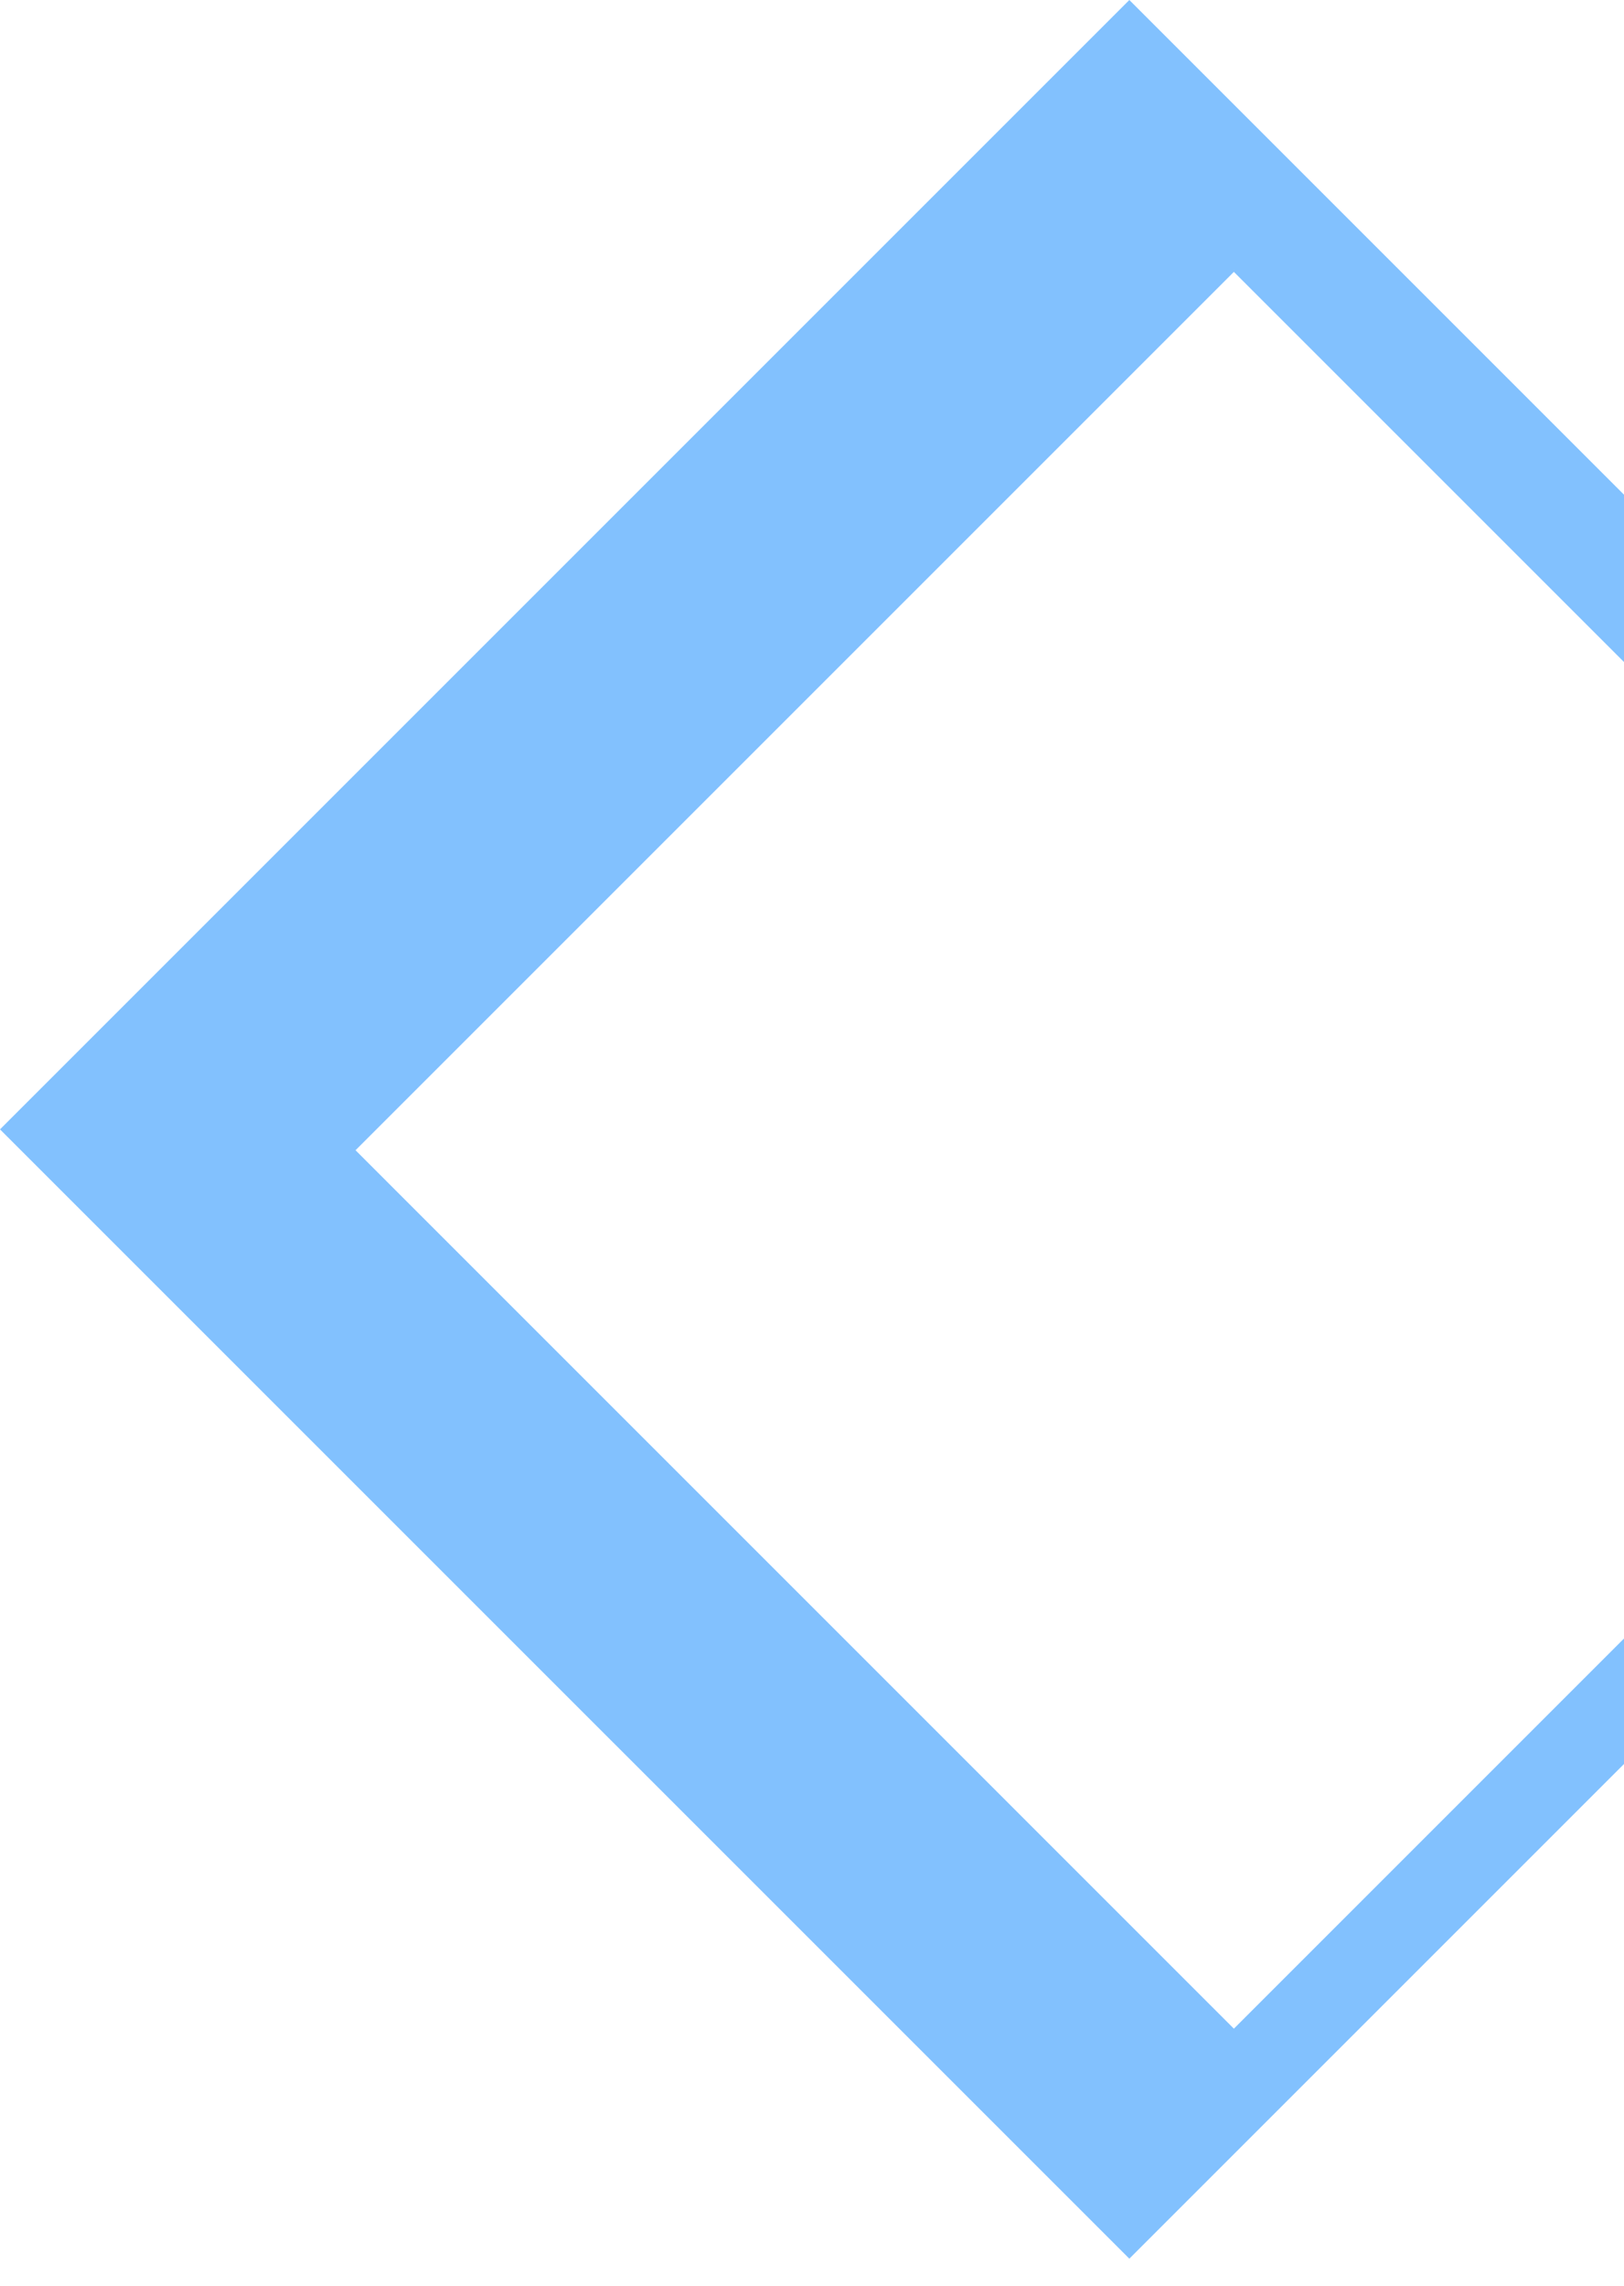<svg width="27" height="38" viewBox="0 0 27 38" fill="none" xmlns="http://www.w3.org/2000/svg">
<path fill-rule="evenodd" clip-rule="evenodd" d="M18.776 1.11566e-05L0 18.776L18.776 37.551L37.551 18.776L18.776 1.11566e-05ZM20.514 4.52L5.911 19.123L20.514 33.727L35.117 19.123L20.514 4.52Z" fill="#82C1FE"/>
</svg>
